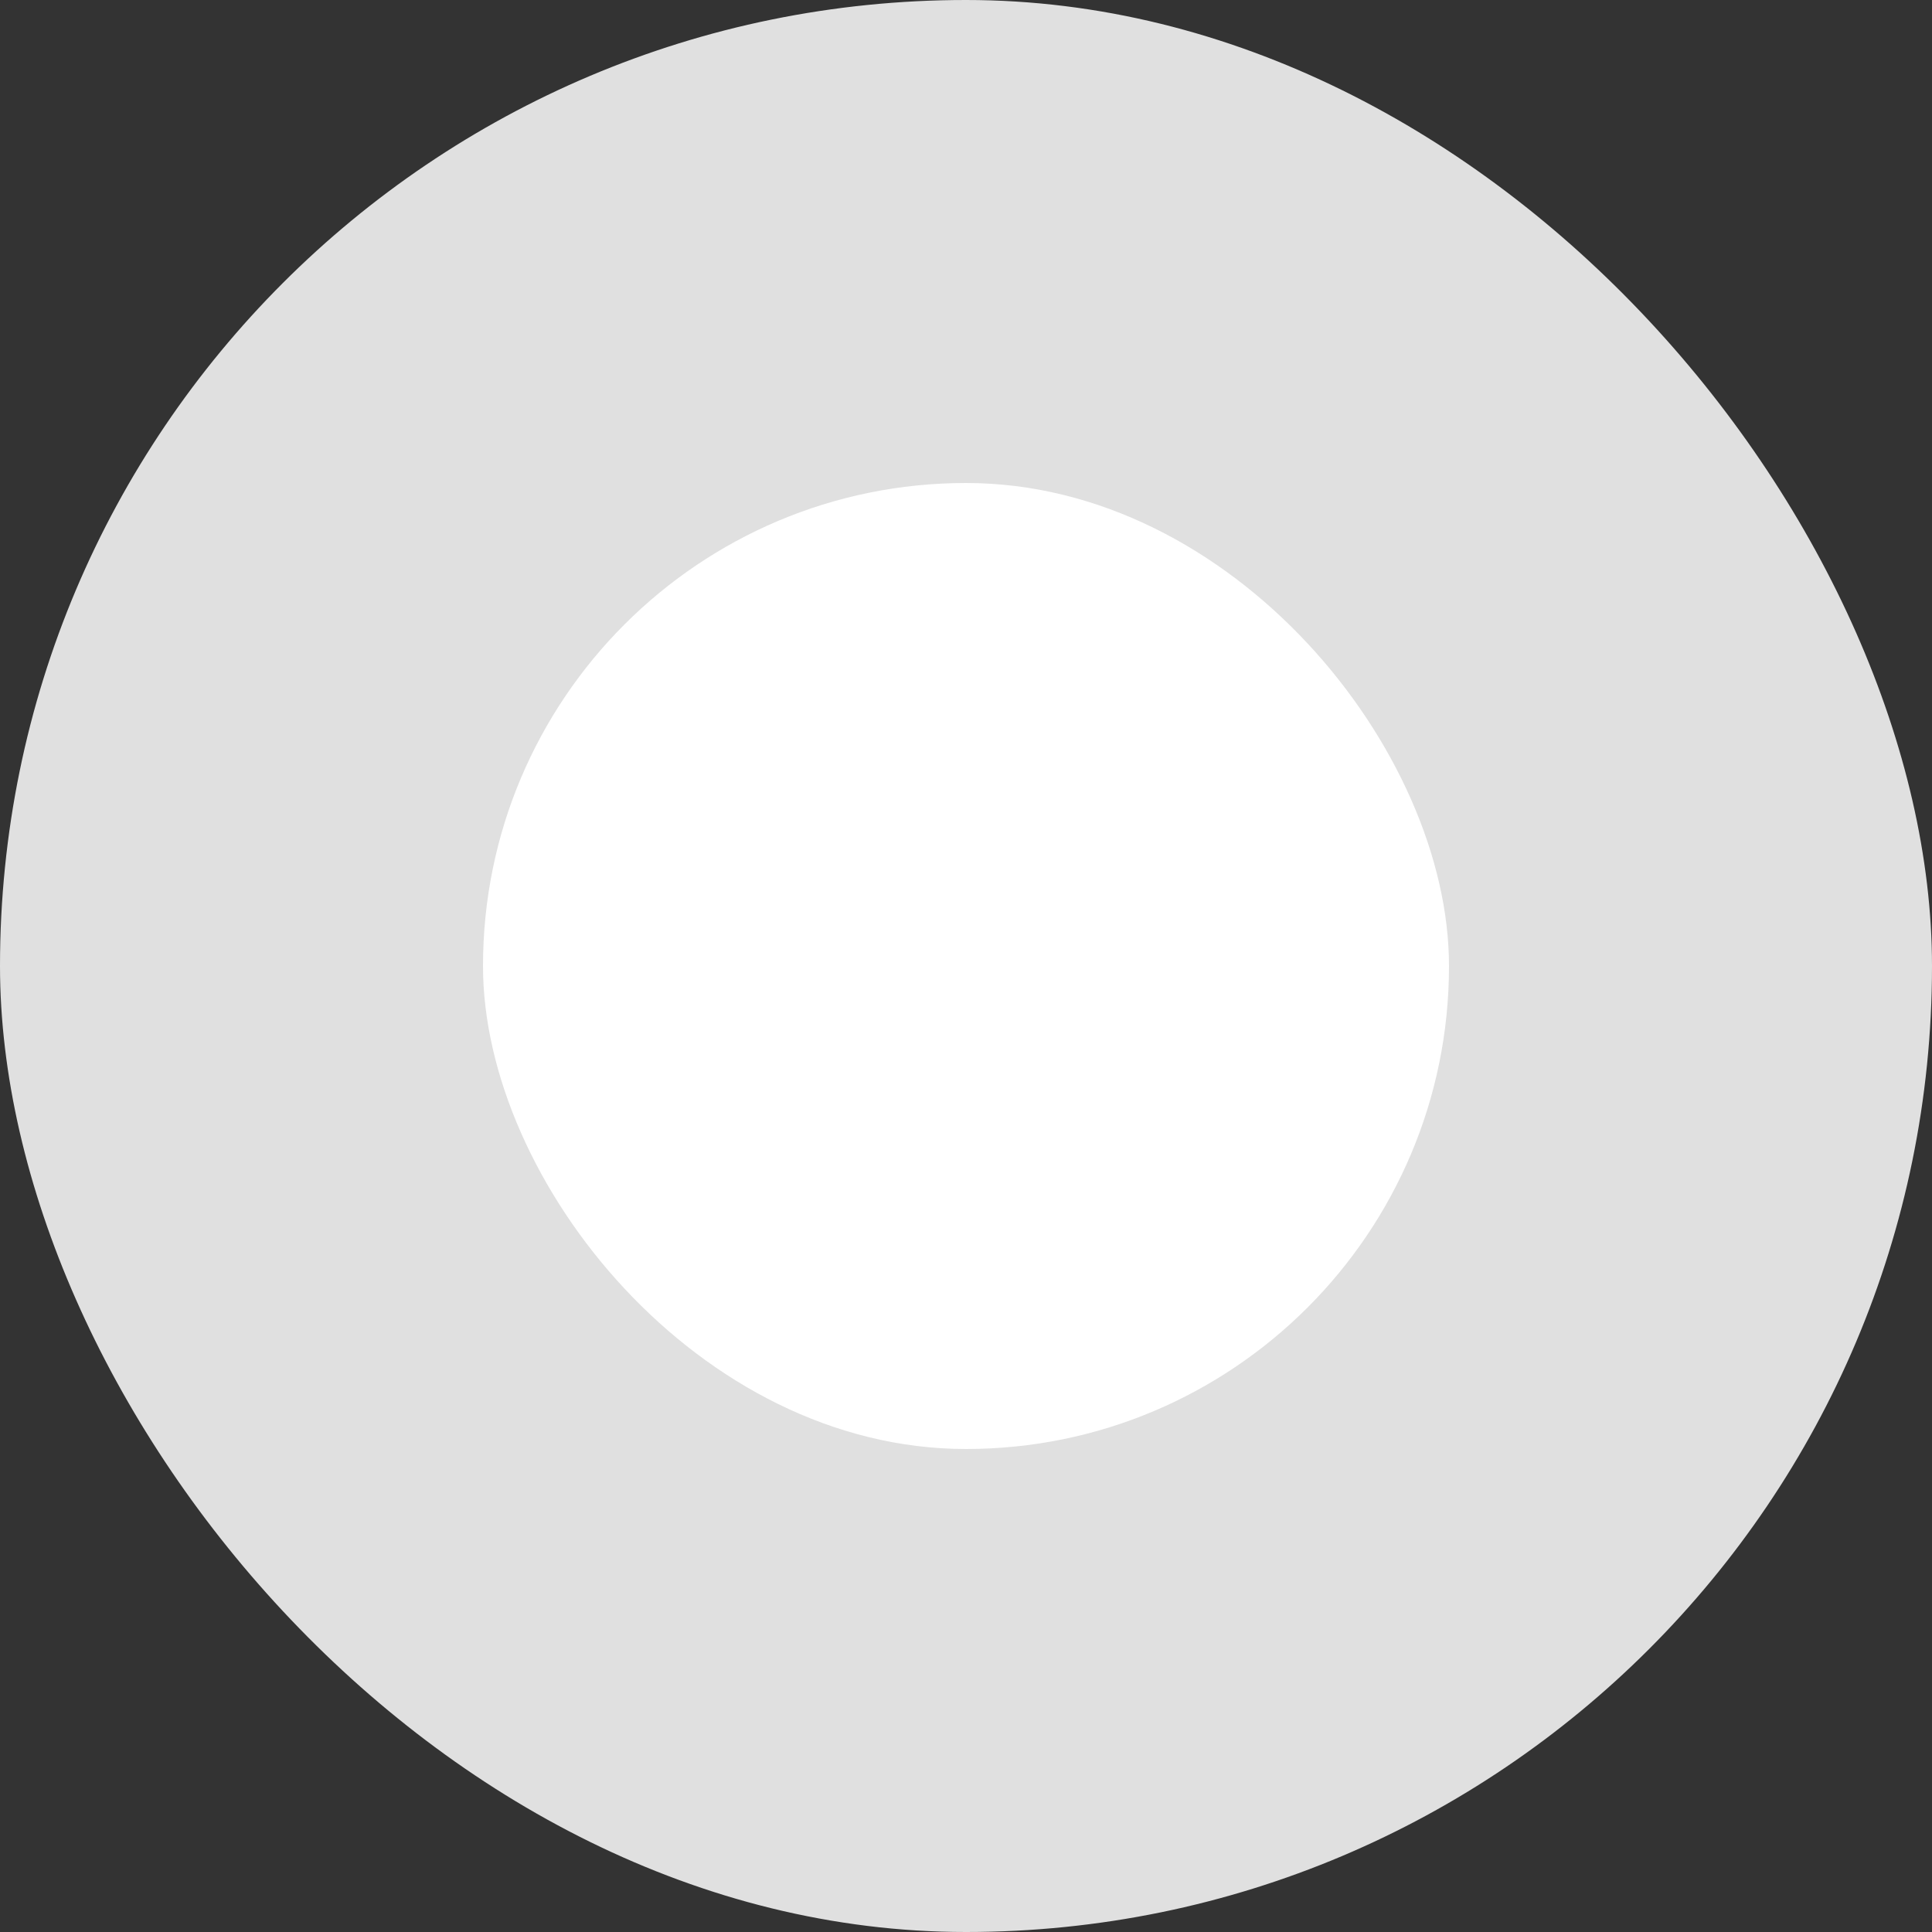 <svg width="16" height="16" viewBox="0 0 16 16" fill="none" xmlns="http://www.w3.org/2000/svg">
<rect x="0" y="0" width="16" height="16" fill="#333333" stroke="none"/>
<rect width="16" height="16" rx="8" fill="#E0E0E0"/>
<rect x="4" y="4" width="8" height="8" rx="4" fill="white"/>
</svg>
